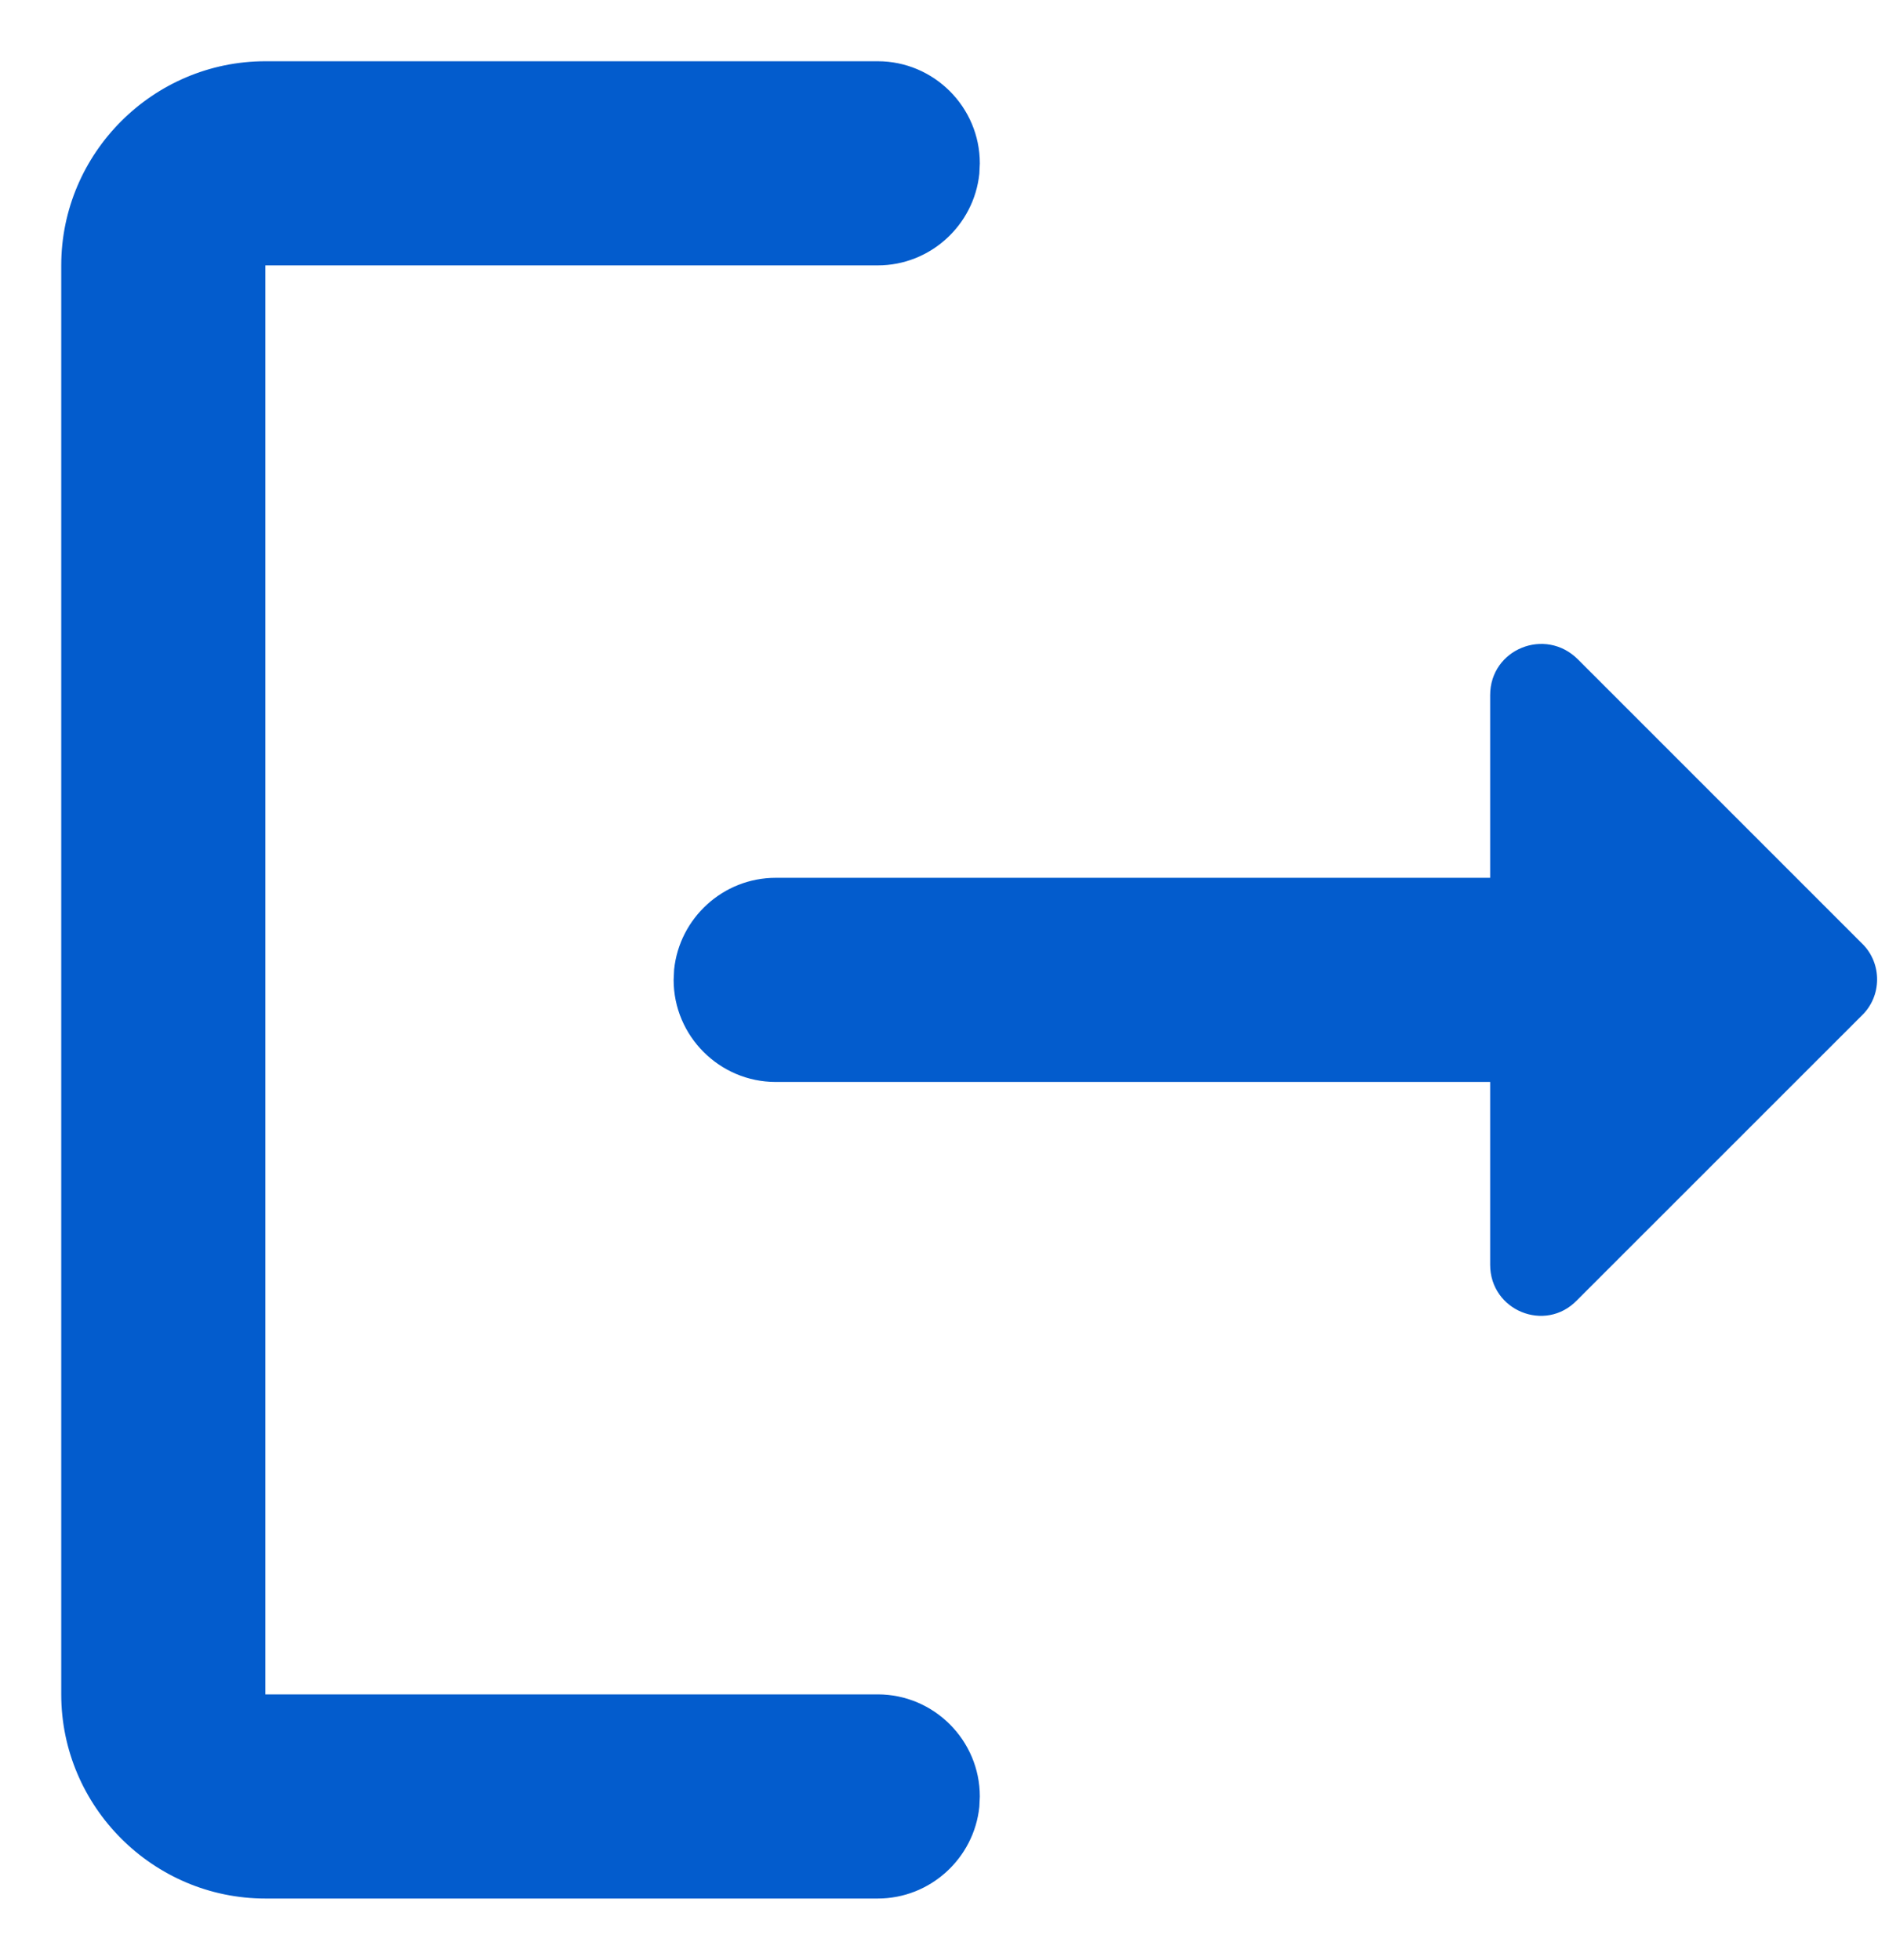 <?xml version="1.0" encoding="UTF-8"?>
<svg width="23px" height="24px" viewBox="0 0 23 24" version="1.1" xmlns="http://www.w3.org/2000/svg" xmlns:xlink="http://www.w3.org/1999/xlink">
    <title>2A62508D-3633-4550-80DB-4076E9D6C321@2x</title>
    <g id="Home-404-&amp;-Co" stroke="none" stroke-width="1" fill="none" fill-rule="evenodd">
        <g id="Home-Marsha---B-(menu-fermé)" transform="translate(-915, -212)" fill="#035CCD">
            <g id="dropdown/active" transform="translate(892, 90)">
                <g id="iko/avatar-copy-4" transform="translate(23.75, 122.75)">
                    <path d="M10,0 C10.688,0 11.25,0.562 11.25,1.25 L11.244,1.377 C11.179,2.006 10.645,2.5 10,2.5 L2.5,2.5 L2.5,20 L10,20 C10.688,20 11.25,20.562 11.25,21.25 L11.244,21.377 C11.179,22.006 10.645,22.5 10,22.5 L2.5,22.5 C1.125,22.5 3.55271368e-15,21.375 3.55271368e-15,20 L3.55271368e-15,2.5 C3.55271368e-15,1.125 1.125,0 2.5,0 Z M17.5,7.763 C17.5,7.2 18.175,6.925 18.575,7.325 L22.062,10.812 C22.3,11.05 22.3,11.45 22.05,11.688 L18.562,15.175 C18.175,15.575 17.5,15.3 17.5,14.738 L17.5,12.5 L8.75,12.5 C8.062,12.5 7.5,11.938 7.5,11.25 L7.506,11.123 C7.571,10.494 8.105,10 8.75,10 L17.5,10 Z" id="Combined-Shape"></path>
                </g>
            </g>
        </g>
    </g>
</svg>
